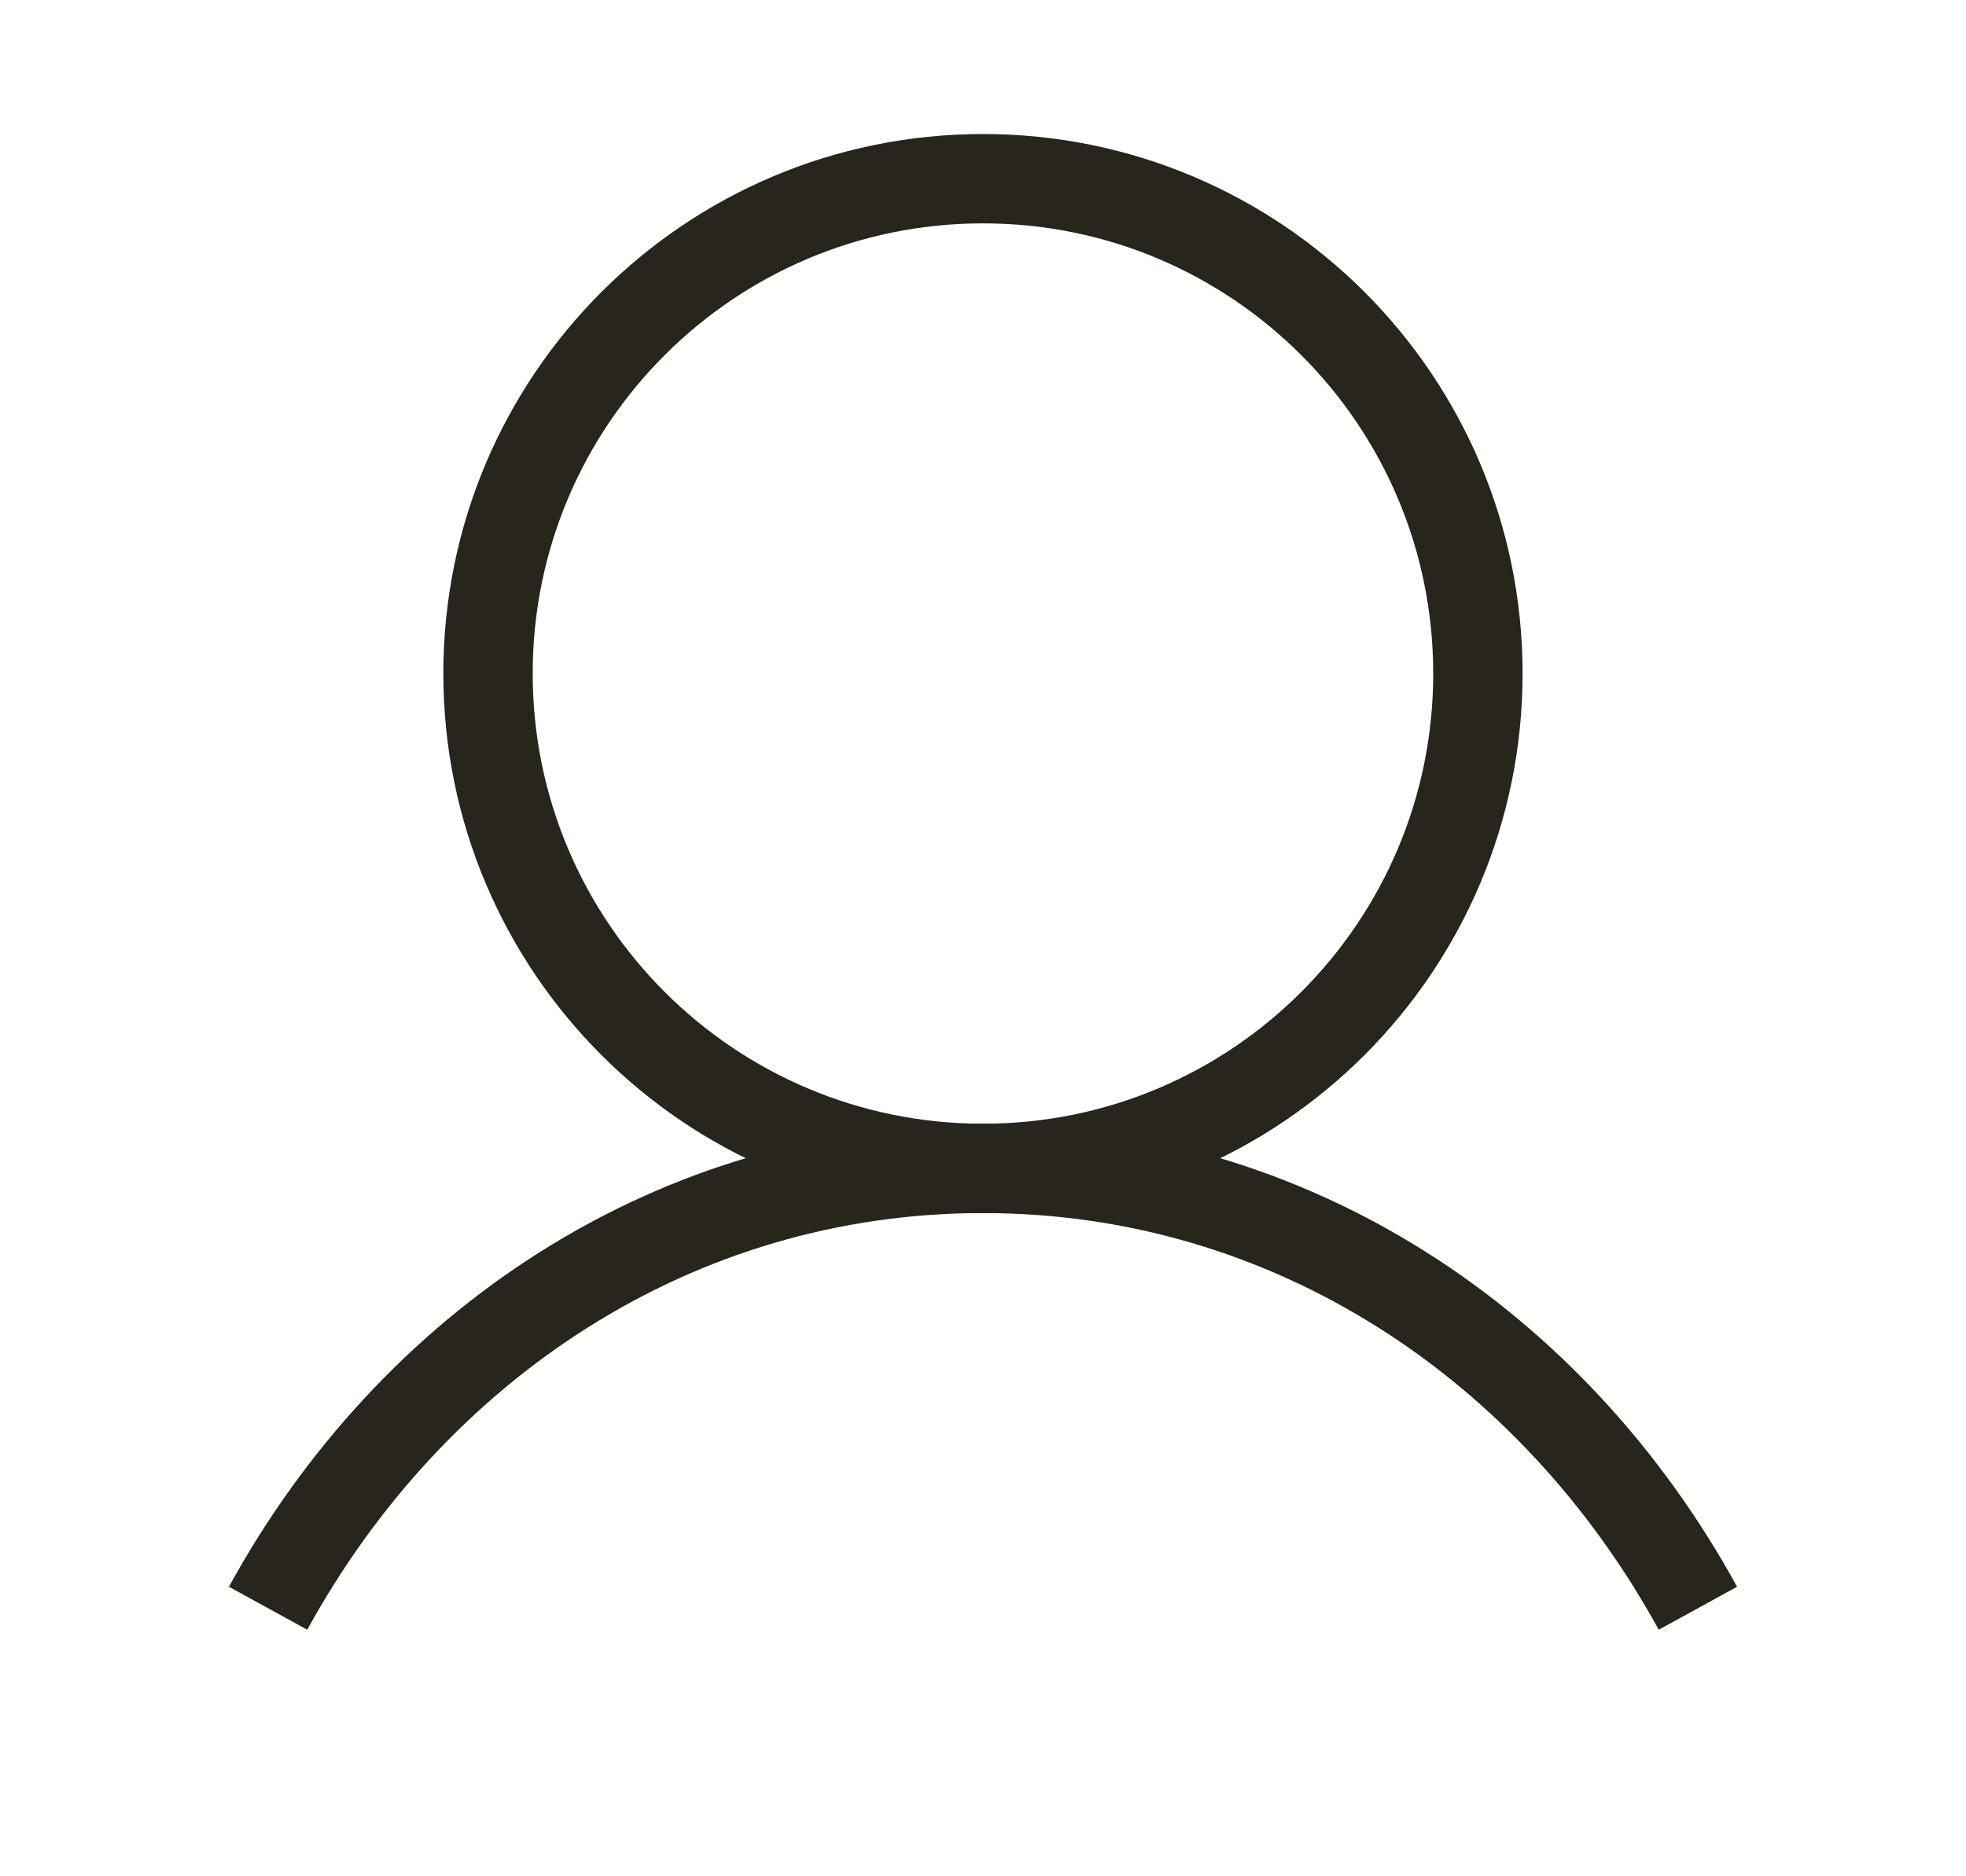 <svg width="22" height="21" viewBox="0 0 22 21" fill="none" xmlns="http://www.w3.org/2000/svg">
<g id="Group 16556">
<path id="Vector" d="M11 13.077C14.059 13.077 16.538 10.597 16.538 7.538C16.538 4.48 14.059 2 11 2C7.941 2 5.461 4.48 5.461 7.538C5.461 10.597 7.941 13.077 11 13.077Z" stroke="#28251C" strokeWidth="3" strokeLinecap="square" stroke-linejoin="round"/>
<path id="Vector_2" d="M3 18C4.614 15.058 7.546 13.077 11 13.077C14.454 13.077 17.386 15.058 19 18" stroke="#28251C" strokeWidth="3" strokeLinecap="square" stroke-linejoin="round"/>
</g>
</svg>
